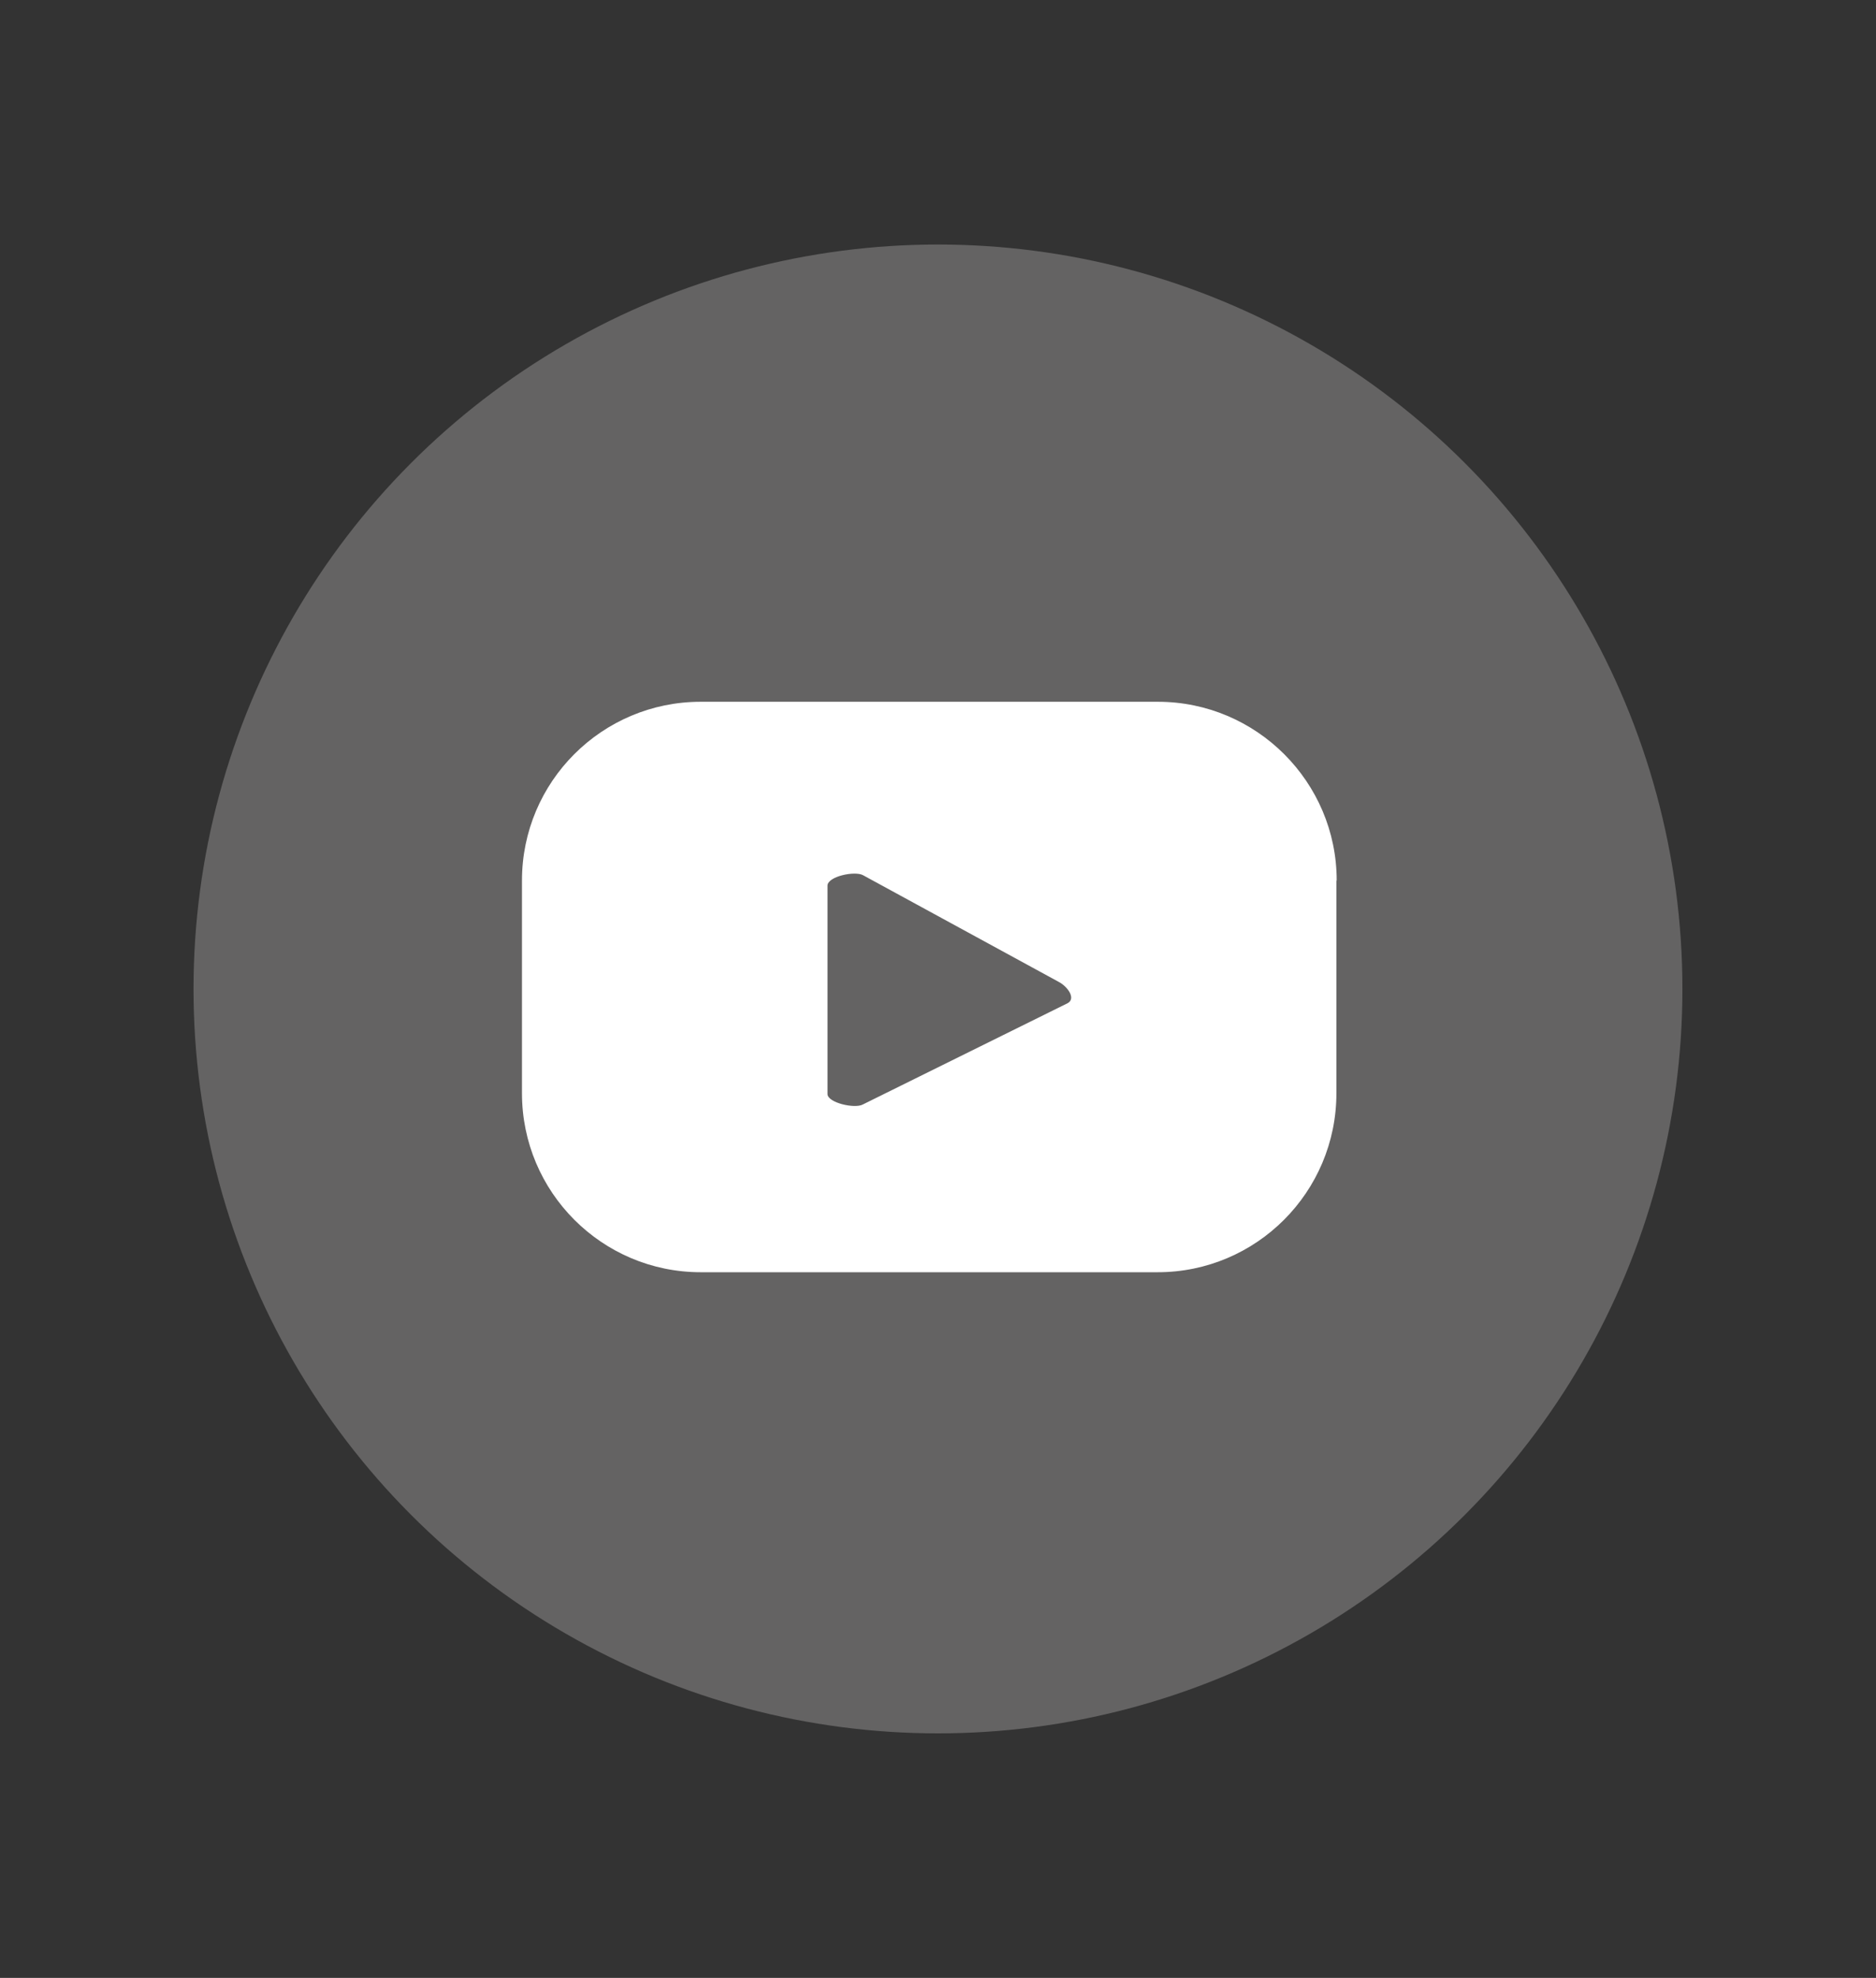 <?xml version="1.0" encoding="utf-8"?>
<!-- Generator: Adobe Illustrator 16.0.0, SVG Export Plug-In . SVG Version: 6.00 Build 0)  -->
<!DOCTYPE svg PUBLIC "-//W3C//DTD SVG 1.1//EN" "http://www.w3.org/Graphics/SVG/1.1/DTD/svg11.dtd">
<svg version="1.1" id="Capa_1" xmlns="http://www.w3.org/2000/svg" xmlns:xlink="http://www.w3.org/1999/xlink" x="0px" y="0px"
	 width="32.145px" height="33.892px" viewBox="-10.717 -22.599 32.145 33.892"
	 enable-background="new -10.717 -22.599 32.145 33.892" xml:space="preserve">
<rect x="-10.717" y="-22.599" width="32.145" height="33.892" fill="#333333" stroke="none"/>
<g>
	<circle fill="#646363" cx="5.355" cy="-5.653" r="12.756"/>
	<path fill="#FFFFFF" d="M12.187-7.511c0-1.689-1.377-3.063-3.064-3.063H1.29c-1.692,0-3.063,1.371-3.063,3.063v3.645
		c0,1.693,1.371,3.067,3.063,3.067h7.83c1.69,0,3.062-1.374,3.062-3.067v-3.645H12.187z M7.579-5.41L4.067-3.673
		C3.93-3.597,3.462-3.702,3.462-3.854v-3.568c0-0.16,0.47-0.258,0.609-0.18l3.357,1.83C7.576-5.693,7.722-5.491,7.579-5.41z"/>
</g>
</svg>

